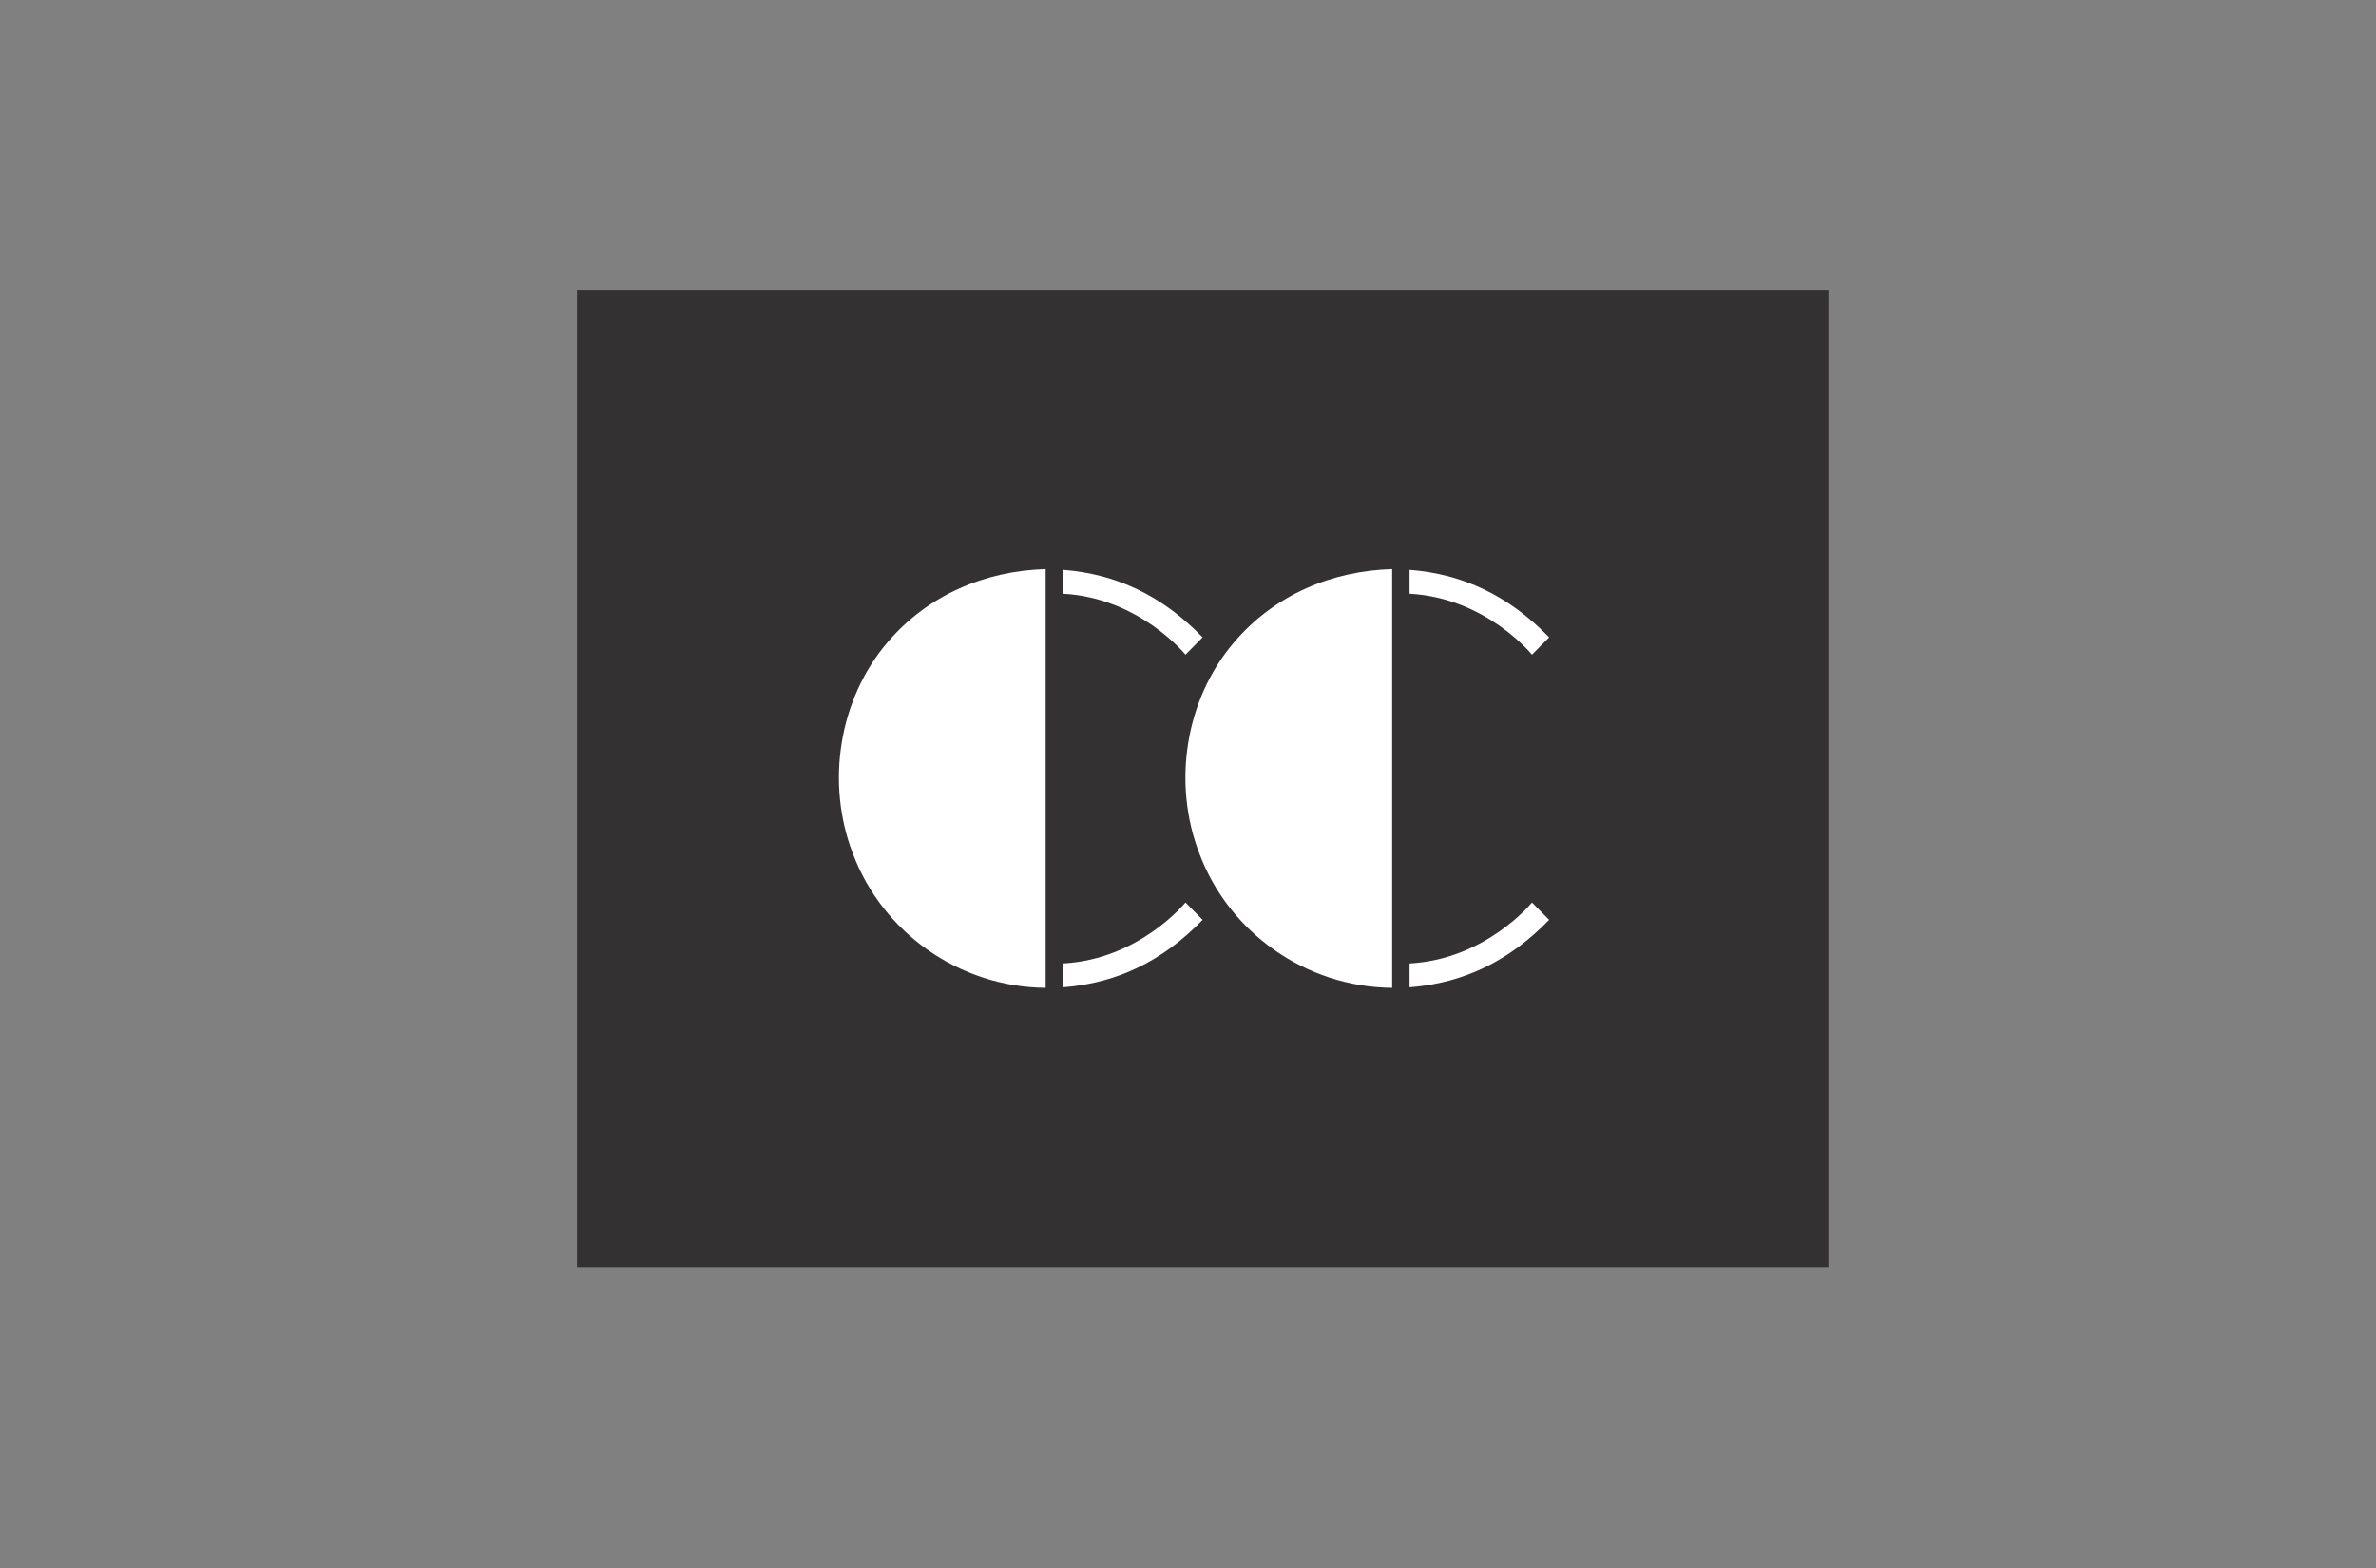 <?xml version="1.0" encoding="utf-8"?>
<!-- Generator: Adobe Illustrator 15.0.0, SVG Export Plug-In . SVG Version: 6.00 Build 0)  -->
<!DOCTYPE svg PUBLIC "-//W3C//DTD SVG 1.1//EN" "http://www.w3.org/Graphics/SVG/1.1/DTD/svg11.dtd">
<svg version="1.1" id="Layer_1" xmlns="http://www.w3.org/2000/svg" xmlns:xlink="http://www.w3.org/1999/xlink" x="0px" y="0px"
	 width="150px" height="99px" viewBox="0 0 150 99" enable-background="new 0 0 150 99" xml:space="preserve">
<rect x="0" y="0" width="150" height="99" fill="#808080" stroke="none"/>
<g>
	<g>
		<defs>
			<rect id="SVGID_1_" x="36.428" y="18.305" width="79" height="61.695"/>
		</defs>
		<clipPath id="SVGID_2_">
			<use xlink:href="#SVGID_1_"  overflow="visible"/>
		</clipPath>
		<polygon clip-path="url(#SVGID_2_)" fill="#333132" points="115.429,80 36.428,80 36.428,18.305 115.429,18.305 115.429,80 		"/>
	</g>
	<path fill="#FFFFFF" d="M66.014,62.369c-5.497-0.043-10.313-3.534-12.163-8.455c-1.74-4.48-0.887-9.772,2.183-13.363
		c2.554-2.998,6.167-4.506,9.98-4.617V62.369L66.014,62.369z"/>
	<path fill="#FFFFFF" d="M74.841,41.335c0,0-2.899-3.588-7.727-3.847V35.98c3.368,0.26,6.27,1.631,8.807,4.261L74.841,41.335
		L74.841,41.335z"/>
	<path fill="#FFFFFF" d="M74.841,56.981c0,0-2.899,3.589-7.727,3.848v1.506c3.368-0.258,6.27-1.63,8.807-4.258L74.841,56.981
		L74.841,56.981z"/>
	<path fill="#FFFFFF" d="M87.889,62.369c-5.496-0.043-10.312-3.534-12.162-8.455c-1.74-4.48-0.888-9.772,2.183-13.363
		c2.556-2.998,6.168-4.506,9.979-4.617V62.369L87.889,62.369z"/>
	<path fill="#FFFFFF" d="M96.717,41.335c0,0-2.898-3.588-7.729-3.847V35.98c3.369,0.26,6.271,1.631,8.811,4.261L96.717,41.335
		L96.717,41.335z"/>
	<path fill="#FFFFFF" d="M96.717,56.981c0,0-2.898,3.589-7.729,3.848v1.506c3.369-0.258,6.271-1.63,8.811-4.258L96.717,56.981
		L96.717,56.981z"/>
</g>
</svg>
